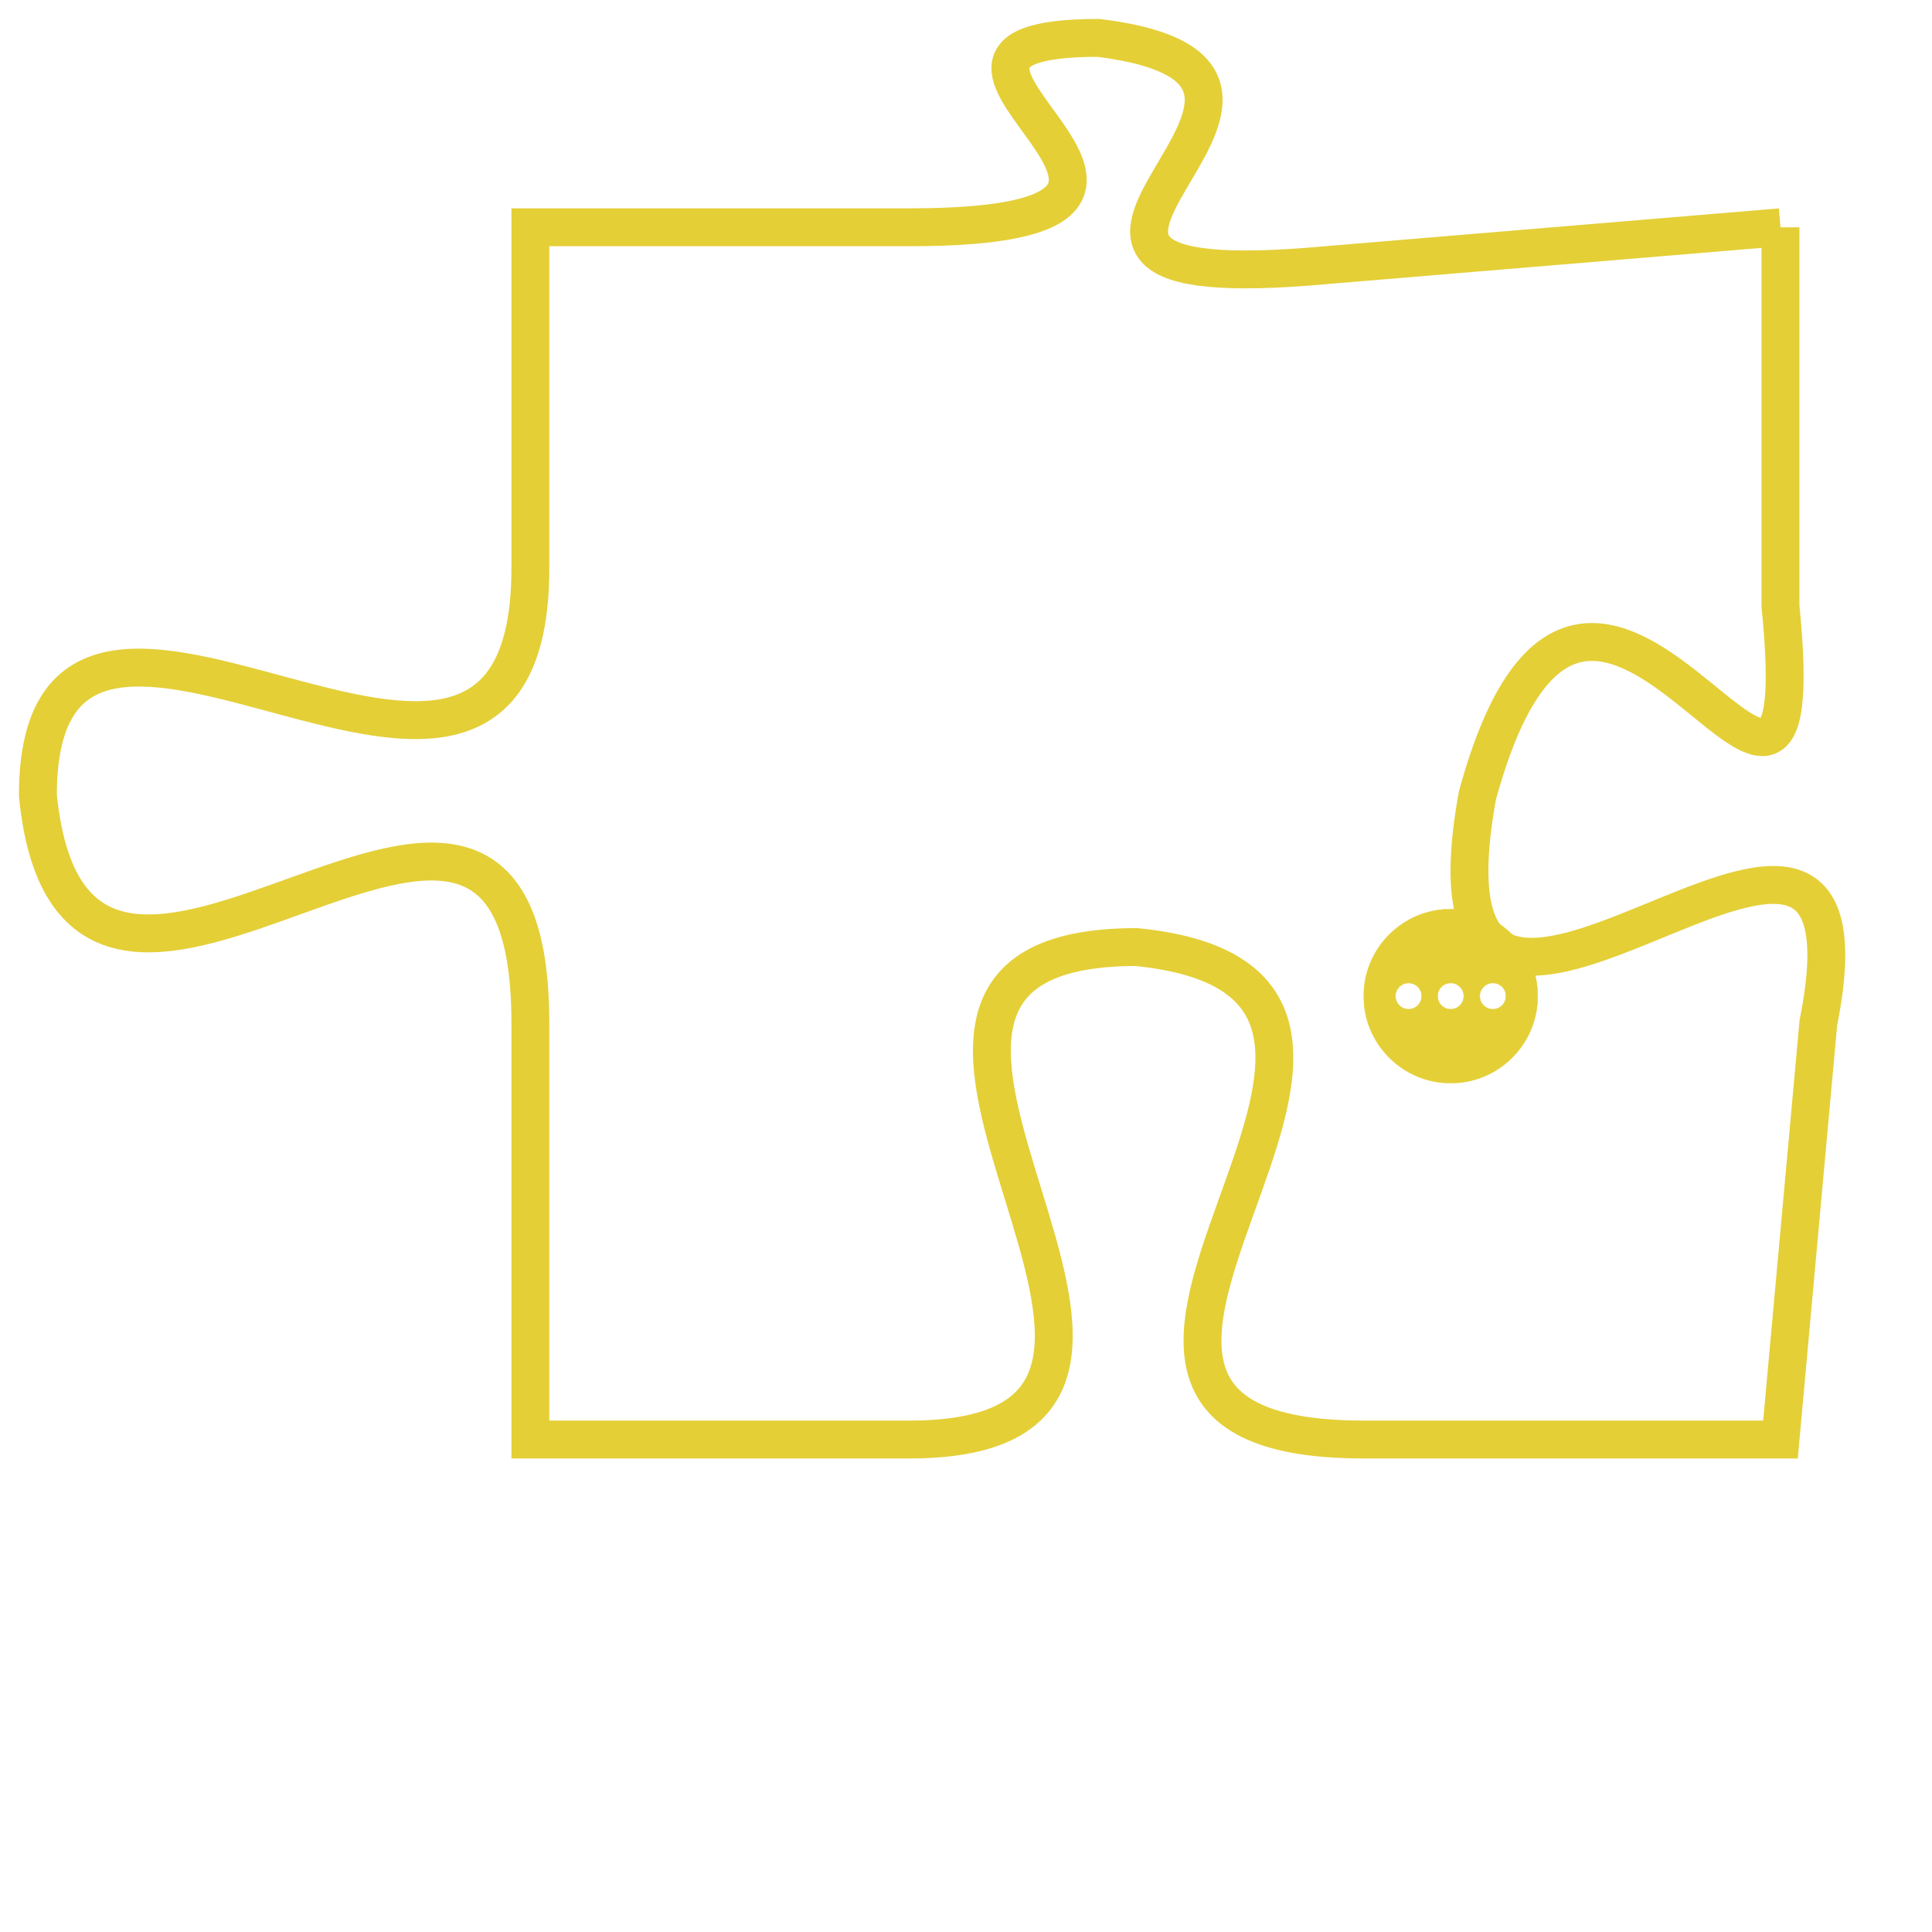 <svg version="1.1" xmlns="http://www.w3.org/2000/svg" xmlns:xlink="http://www.w3.org/1999/xlink" fill="transparent" x="0" y="0" width="350" height="350" preserveAspectRatio="xMinYMin slice"><style type="text/css">.links{fill:transparent;stroke: #E4CF37;}.links:hover{fill:#63D272; opacity:0.4;}</style><defs><g id="allt"><path id="t6063" d="M2772,1472 L2760,1473 C2749,1474 2762,1468 2754,1467 C2747,1467 2759,1472 2749,1472 L2739,1472 2739,1472 L2739,1481 C2739,1491 2726,1478 2726,1487 C2727,1497 2739,1482 2739,1493 L2739,1504 2739,1504 L2749,1504 C2759,1504 2745,1491 2755,1491 C2765,1492 2750,1504 2761,1504 L2772,1504 2772,1504 L2773,1493 C2775,1483 2762,1498 2764,1487 C2767,1476 2773,1492 2772,1482 L2772,1472"/></g><clipPath id="c" clipRule="evenodd" fill="transparent"><use href="#t6063"/></clipPath></defs><svg viewBox="2725 1466 51 39" preserveAspectRatio="xMinYMin meet"><svg width="4380" height="2430"><g><image crossorigin="anonymous" x="0" y="0" href="https://nftpuzzle.license-token.com/assets/completepuzzle.svg" width="100%" height="100%" /><g class="links"><use href="#t6063"/></g></g></svg><svg x="2761" y="1490" height="9%" width="9%" viewBox="0 0 330 330"><g><a xlink:href="https://nftpuzzle.license-token.com/" class="links"><title>See the most innovative NFT based token software licensing project</title><path fill="#E4CF37" id="more" d="M165,0C74.019,0,0,74.019,0,165s74.019,165,165,165s165-74.019,165-165S255.981,0,165,0z M85,190 c-13.785,0-25-11.215-25-25s11.215-25,25-25s25,11.215,25,25S98.785,190,85,190z M165,190c-13.785,0-25-11.215-25-25 s11.215-25,25-25s25,11.215,25,25S178.785,190,165,190z M245,190c-13.785,0-25-11.215-25-25s11.215-25,25-25 c13.785,0,25,11.215,25,25S258.785,190,245,190z"></path></a></g></svg></svg></svg>
